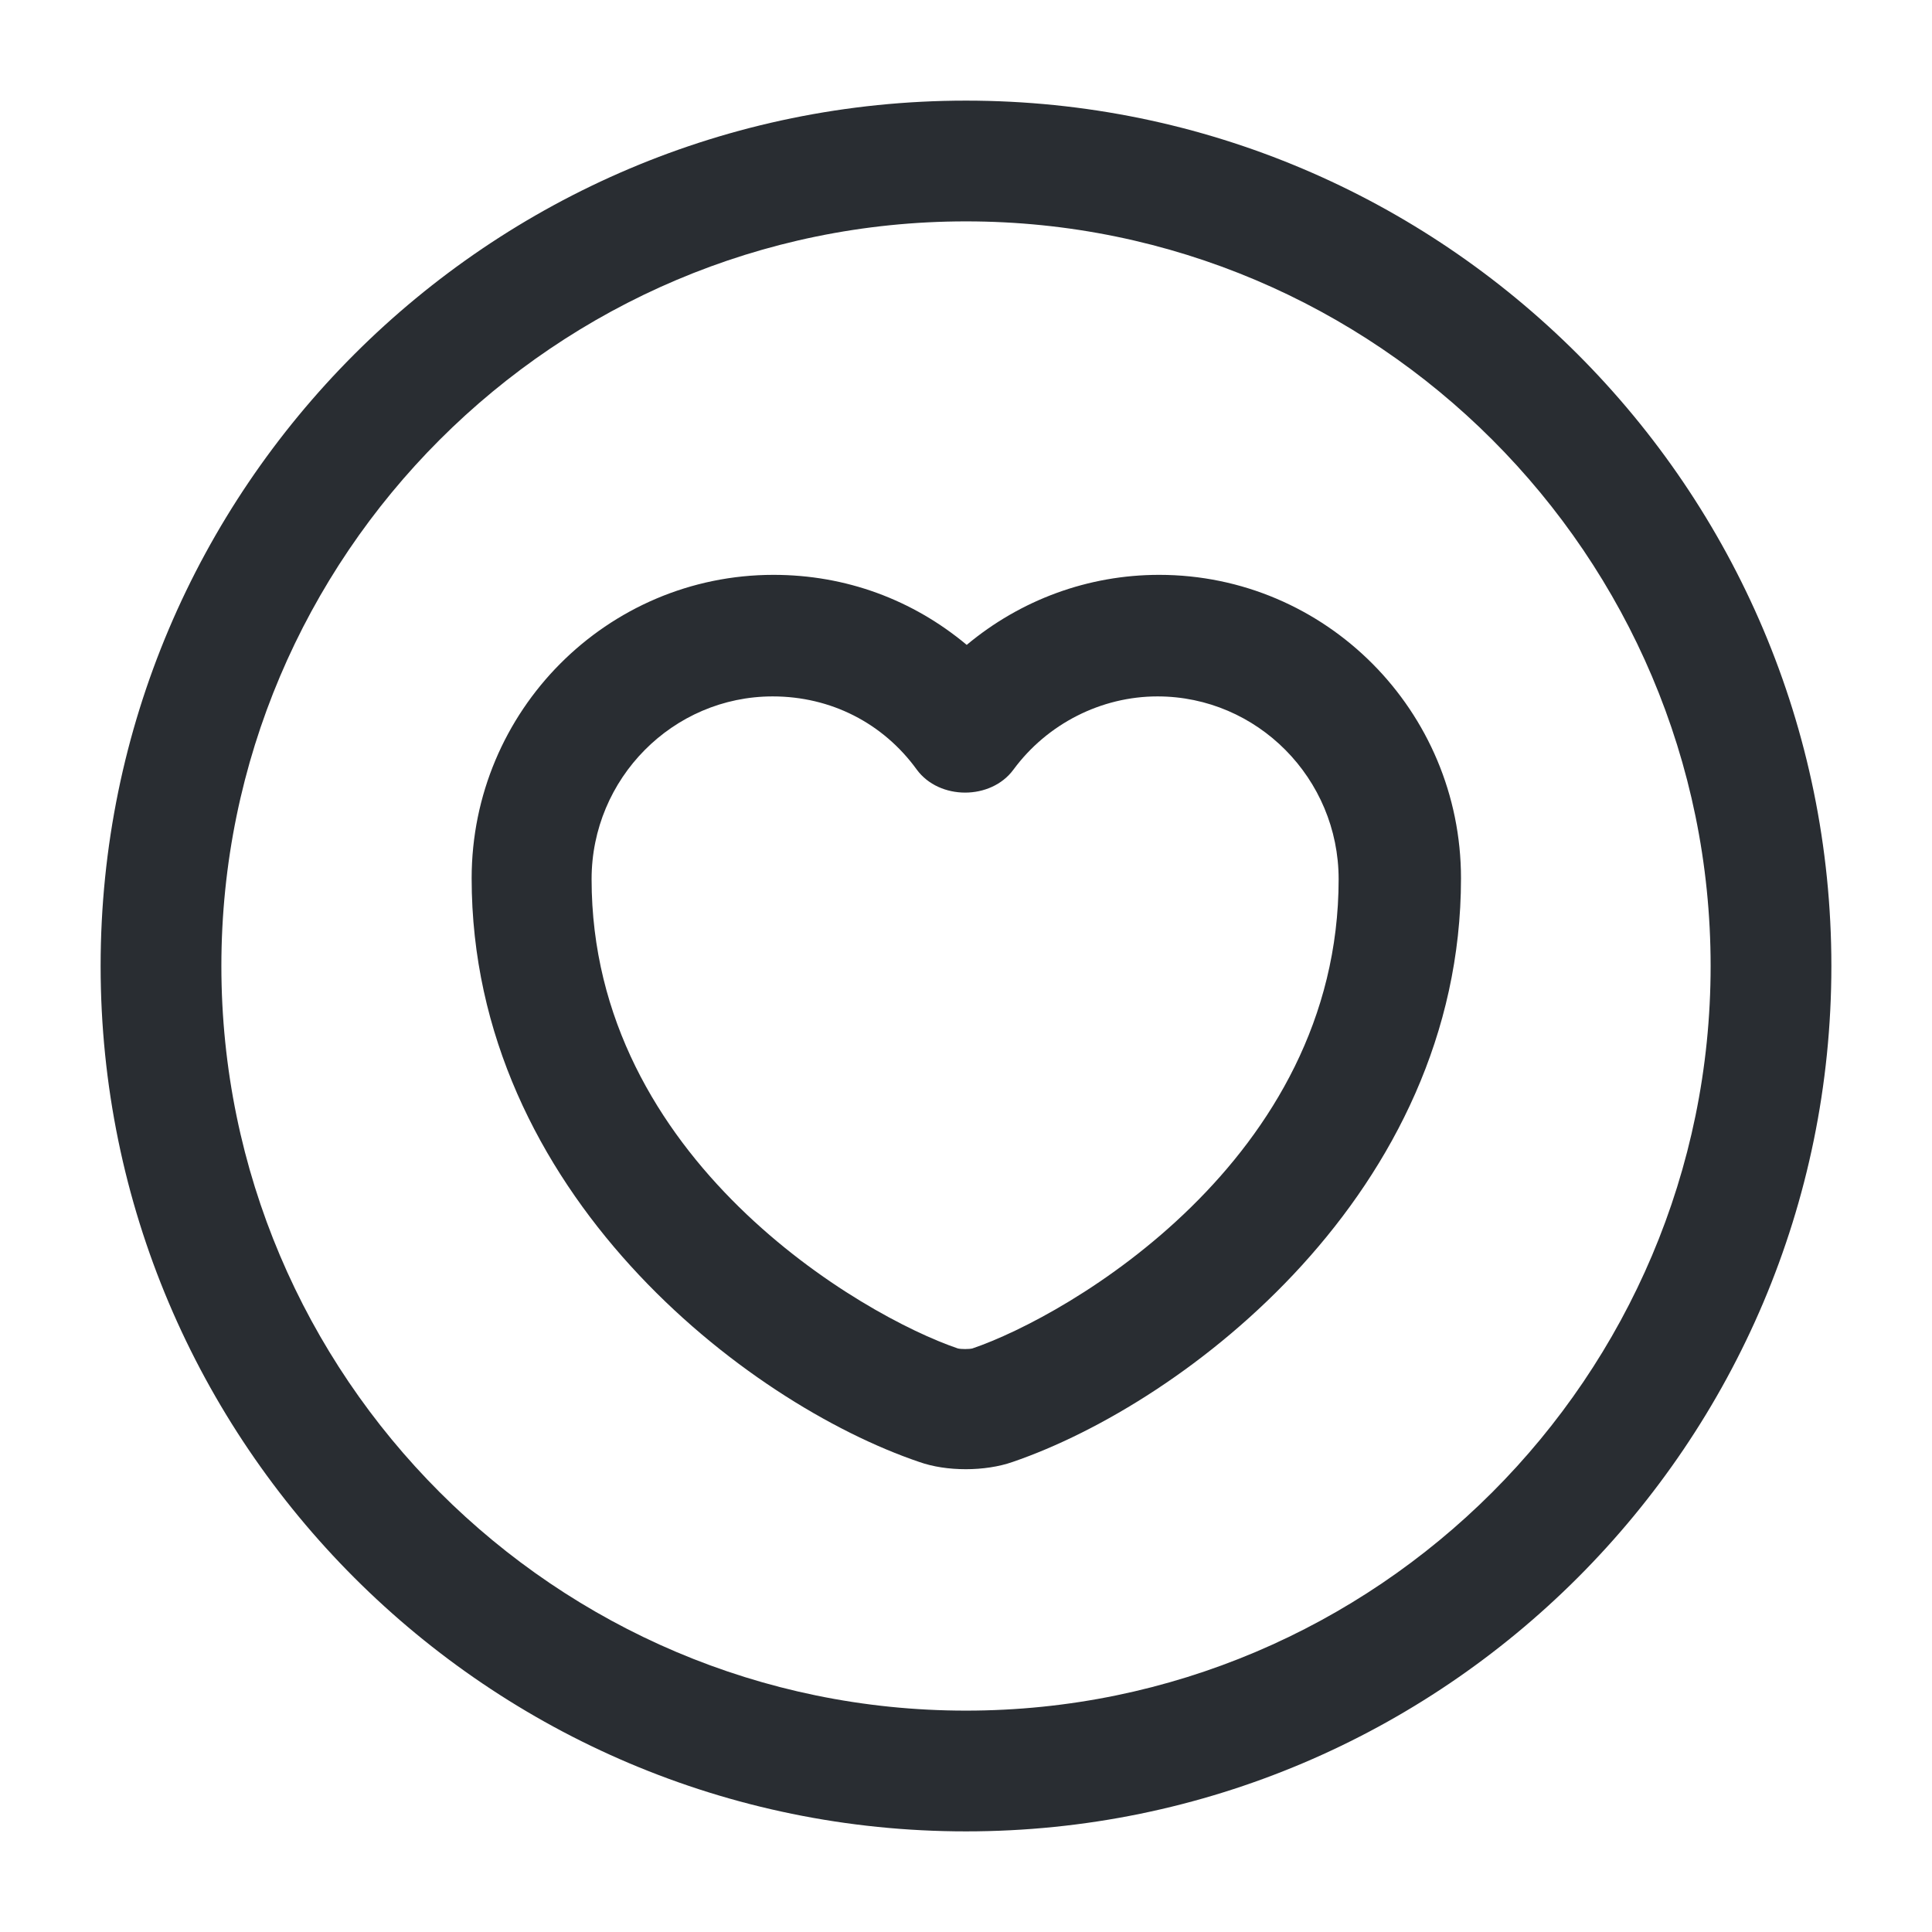 <svg width="24" height="24" viewBox="0 0 24 24" fill="none" xmlns="http://www.w3.org/2000/svg">
<path d="M12 22.75C6.07 22.75 1.25 17.93 1.25 12C1.25 6.07 6.07 1.25 12 1.25C17.93 1.25 22.75 6.07 22.75 12C22.75 17.93 17.93 22.75 12 22.75ZM12 2.75C6.9 2.75 2.75 6.9 2.75 12C2.75 17.1 6.9 21.25 12 21.25C17.1 21.25 21.25 17.1 21.25 12C21.25 6.9 17.1 2.75 12 2.75Z" fill="#292D32"/>
<path d="M11.999 18.251C11.789 18.251 11.589 18.221 11.419 18.161C9.269 17.431 5.859 14.811 5.859 10.911C5.859 8.831 7.539 7.141 9.609 7.141C10.509 7.141 11.339 7.451 12.009 8.011C12.679 7.451 13.519 7.141 14.399 7.141C16.469 7.141 18.149 8.831 18.149 10.911C18.149 14.801 14.739 17.421 12.579 18.161C12.409 18.221 12.199 18.251 11.999 18.251ZM9.599 8.651C8.359 8.651 7.349 9.671 7.349 10.921C7.349 14.411 10.719 16.351 11.899 16.751C11.939 16.761 12.039 16.761 12.079 16.751C13.259 16.351 16.629 14.411 16.629 10.921C16.629 9.671 15.619 8.651 14.379 8.651C13.679 8.651 13.009 8.991 12.589 9.561C12.309 9.941 11.669 9.941 11.389 9.561C10.969 8.981 10.319 8.651 9.599 8.651Z" fill="#292D32"/>
</svg>
